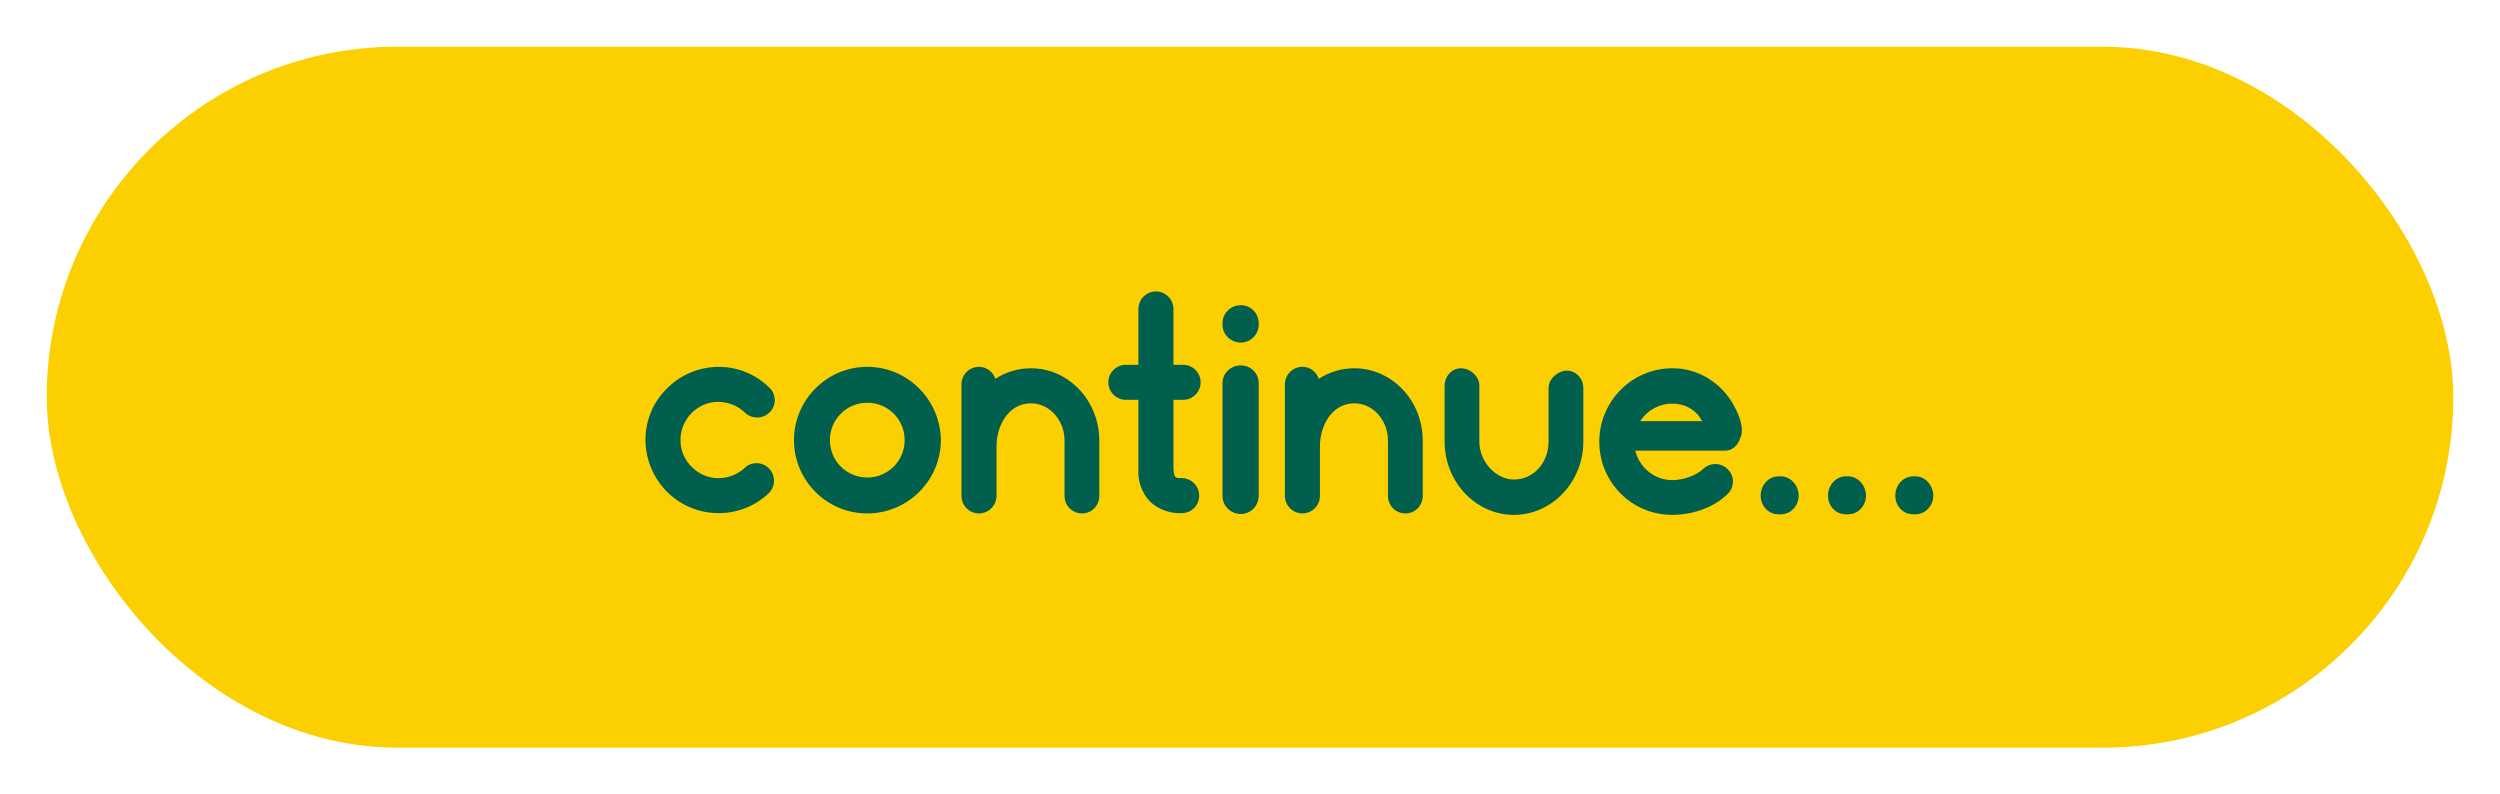 <svg width="214" height="68" viewBox="0 0 214 68" fill="none" xmlns="http://www.w3.org/2000/svg">
<g filter="url(#filter0_d)">
<rect x="4" width="206" height="60" rx="30" fill="#FCCF00"/>
<path d="M61.525 39.925C59.875 39.925 58.35 39.3 57.175 38.175C55.975 37 55.3 35.45 55.25 33.775C55.225 32.125 55.825 30.525 57.025 29.325C58.175 28.125 59.725 27.45 61.4 27.4C63.075 27.375 64.65 28 65.85 29.175C66.45 29.725 66.475 30.7 65.9 31.275C65.325 31.875 64.375 31.9 63.775 31.325C63.15 30.725 62.325 30.4 61.45 30.4C60.575 30.4 59.775 30.775 59.15 31.4C58.575 32.025 58.225 32.85 58.25 33.725C58.25 34.575 58.625 35.425 59.25 36C59.875 36.625 60.7 36.95 61.55 36.925C62.375 36.925 63.15 36.6 63.75 36.05C64.325 35.475 65.3 35.525 65.85 36.125C66.425 36.725 66.375 37.675 65.775 38.25C64.65 39.3 63.175 39.9 61.625 39.925H61.525ZM74.239 39.95C70.789 39.95 67.964 37.15 67.964 33.675C67.964 30.225 70.789 27.4 74.239 27.4C77.689 27.4 80.514 30.225 80.539 33.7C80.514 37.15 77.689 39.95 74.239 39.95ZM74.239 30.475C72.464 30.475 71.039 31.9 71.039 33.675C71.039 35.45 72.464 36.875 74.239 36.875C76.014 36.875 77.439 35.45 77.439 33.675C77.439 31.9 76.014 30.475 74.239 30.475ZM88.251 27.525C87.126 27.525 86.101 27.85 85.201 28.425C85.001 27.825 84.451 27.4 83.801 27.4C82.976 27.4 82.301 28.075 82.301 28.9V38.45C82.301 39.275 82.976 39.95 83.801 39.95C84.626 39.95 85.301 39.275 85.301 38.45V34.2C85.301 32.475 86.301 30.525 88.251 30.525C89.826 30.525 91.126 31.95 91.126 33.725V38.45C91.126 39.275 91.776 39.95 92.626 39.95C93.451 39.95 94.101 39.275 94.101 38.45V33.725C94.101 30.3 91.476 27.525 88.251 27.525ZM101.148 36.925C100.973 36.925 100.748 36.95 100.623 36.825C100.448 36.675 100.498 36.375 100.448 36.175V30.225H101.273C102.098 30.225 102.773 29.55 102.773 28.725C102.773 27.9 102.098 27.225 101.273 27.225H100.448V22.45C100.448 21.625 99.773 20.95 98.948 20.95C98.123 20.95 97.448 21.625 97.448 22.45V27.225H96.373C95.548 27.225 94.873 27.9 94.873 28.725C94.873 29.55 95.548 30.225 96.373 30.225H97.448V36.525C97.448 37.3 97.798 38.2 98.298 38.775C98.873 39.425 99.673 39.775 100.498 39.9C100.723 39.925 100.923 39.925 101.148 39.925C101.973 39.925 102.648 39.275 102.648 38.425C102.648 37.6 101.973 36.925 101.148 36.925ZM106.221 25.325C105.346 25.325 104.646 24.625 104.646 23.8V23.675C104.646 22.8 105.346 22.125 106.221 22.125C107.046 22.125 107.746 22.8 107.746 23.675V23.8C107.746 24.625 107.046 25.325 106.221 25.325ZM106.221 40C105.346 40 104.646 39.3 104.646 38.45V28.8C104.646 27.95 105.346 27.275 106.221 27.275C107.046 27.275 107.746 27.95 107.746 28.8V38.45C107.746 39.3 107.046 40 106.221 40ZM115.936 27.525C114.811 27.525 113.786 27.85 112.886 28.425C112.686 27.825 112.136 27.4 111.486 27.4C110.661 27.4 109.986 28.075 109.986 28.9V38.45C109.986 39.275 110.661 39.95 111.486 39.95C112.311 39.95 112.986 39.275 112.986 38.45V34.2C112.986 32.475 113.986 30.525 115.936 30.525C117.511 30.525 118.811 31.95 118.811 33.725V38.45C118.811 39.275 119.461 39.95 120.311 39.95C121.136 39.95 121.786 39.275 121.786 38.45V33.725C121.786 30.3 119.161 27.525 115.936 27.525ZM129.583 40.075C126.333 40.075 123.658 37.25 123.658 33.8V29.025C123.658 28.2 124.283 27.525 125.058 27.525C125.858 27.525 126.633 28.2 126.633 29.025V33.8C126.633 35.6 128.133 37.05 129.583 37.05C131.283 37.05 132.558 35.6 132.558 33.8V29.225C132.558 28.375 133.433 27.725 134.108 27.725C134.883 27.725 135.533 28.375 135.533 29.225V33.8C135.533 37.25 132.858 40.075 129.583 40.075ZM148.9 33.675C149 33.425 149.1 33.175 149.1 32.95C149.15 32.125 148.7 31.2 148.3 30.5C147.4 29 145.95 27.95 144.25 27.625C143.875 27.55 143.525 27.525 143.15 27.525C139.675 27.525 136.9 30.375 136.9 33.8C136.9 37.275 139.675 40.075 143.15 40.075C144.575 40.075 146.5 39.625 147.875 38.3C148.475 37.725 148.5 36.75 147.9 36.175C147.325 35.575 146.375 35.575 145.775 36.15C145.125 36.775 143.95 37.1 143.15 37.1C141.6 37.1 140.325 36 139.975 34.575H147.675C148.275 34.575 148.7 34.15 148.9 33.675ZM143.15 30.55C144.275 30.55 145.2 31.1 145.7 32.05H140.4C141 31.125 142 30.55 143.15 30.55ZM152.44 40.025H152.24C151.39 40.025 150.715 39.325 150.715 38.425C150.715 37.525 151.39 36.775 152.24 36.775H152.44C153.265 36.775 153.965 37.525 153.965 38.425C153.965 39.325 153.265 40.025 152.44 40.025ZM158.202 40.025H158.002C157.152 40.025 156.477 39.325 156.477 38.425C156.477 37.525 157.152 36.775 158.002 36.775H158.202C159.027 36.775 159.727 37.525 159.727 38.425C159.727 39.325 159.027 40.025 158.202 40.025ZM163.963 40.025H163.763C162.913 40.025 162.238 39.325 162.238 38.425C162.238 37.525 162.913 36.775 163.763 36.775H163.963C164.788 36.775 165.488 37.525 165.488 38.425C165.488 39.325 164.788 40.025 163.963 40.025Z" fill="#015F4D"/>
</g>
<defs>
<filter id="filter0_d" x="0" y="0" width="214" height="68" filterUnits="userSpaceOnUse" color-interpolation-filters="sRGB">
<feFlood flood-opacity="0" result="BackgroundImageFix"/>
<feColorMatrix in="SourceAlpha" type="matrix" values="0 0 0 0 0 0 0 0 0 0 0 0 0 0 0 0 0 0 127 0"/>
<feOffset dy="4"/>
<feGaussianBlur stdDeviation="2"/>
<feColorMatrix type="matrix" values="0 0 0 0 0 0 0 0 0 0 0 0 0 0 0 0 0 0 0.25 0"/>
<feBlend mode="normal" in2="BackgroundImageFix" result="effect1_dropShadow"/>
<feBlend mode="normal" in="SourceGraphic" in2="effect1_dropShadow" result="shape"/>
</filter>
</defs>
</svg>
